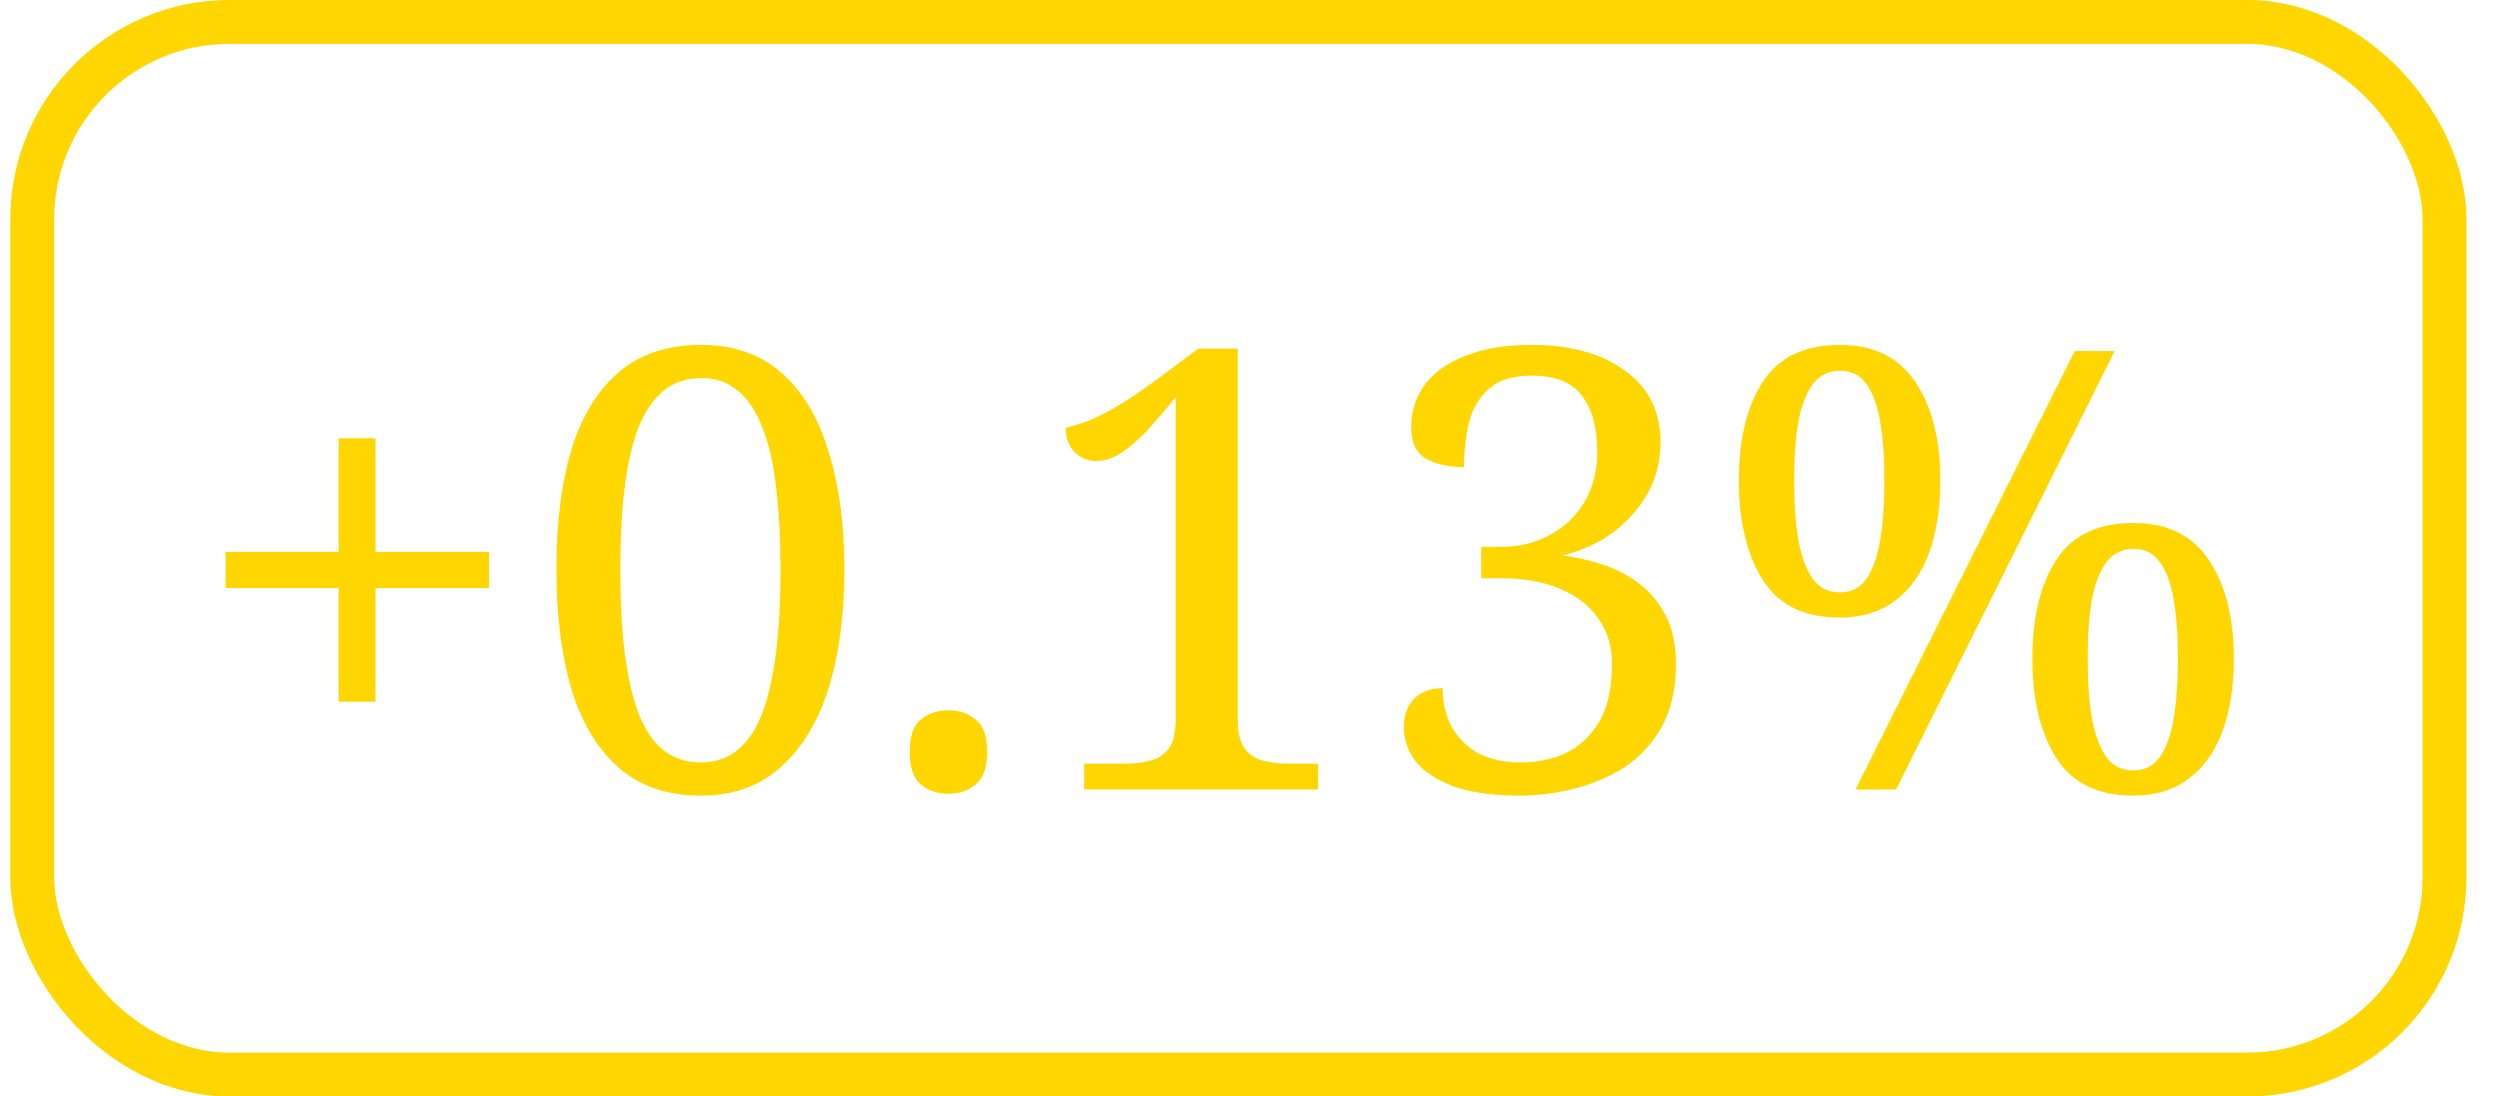 <svg width="57" height="25" viewBox="0 0 57 25" fill="none" xmlns="http://www.w3.org/2000/svg">
<rect x="0.735" y="0.5" width="55" height="24" rx="4.5" stroke="#FFD600"/>
<path d="M7.721 15.998V13.408H5.145V12.582H7.721V9.992H8.561V12.582H11.151V13.408H8.561V15.998H7.721ZM15.976 18.14C15.21 18.14 14.585 17.925 14.1 17.496C13.614 17.067 13.255 16.465 13.022 15.69C12.798 14.915 12.686 14.01 12.686 12.974C12.686 11.938 12.798 11.037 13.022 10.272C13.255 9.507 13.614 8.914 14.1 8.494C14.585 8.074 15.215 7.864 15.99 7.864C16.718 7.864 17.324 8.074 17.81 8.494C18.295 8.914 18.654 9.511 18.888 10.286C19.13 11.051 19.252 11.952 19.252 12.988C19.252 14.024 19.13 14.929 18.888 15.704C18.645 16.469 18.281 17.067 17.796 17.496C17.32 17.925 16.713 18.14 15.976 18.14ZM15.976 17.384C16.312 17.384 16.596 17.286 16.83 17.09C17.063 16.894 17.25 16.609 17.39 16.236C17.53 15.853 17.632 15.391 17.698 14.85C17.763 14.299 17.796 13.679 17.796 12.988C17.796 12.297 17.763 11.681 17.698 11.14C17.642 10.599 17.539 10.141 17.39 9.768C17.25 9.395 17.063 9.11 16.83 8.914C16.606 8.718 16.326 8.62 15.99 8.62C15.644 8.62 15.355 8.718 15.122 8.914C14.888 9.11 14.697 9.395 14.548 9.768C14.408 10.141 14.305 10.599 14.24 11.14C14.174 11.681 14.142 12.297 14.142 12.988C14.142 13.679 14.174 14.299 14.24 14.85C14.305 15.391 14.408 15.853 14.548 16.236C14.688 16.609 14.874 16.894 15.108 17.09C15.35 17.286 15.64 17.384 15.976 17.384ZM21.626 18.098C21.383 18.098 21.173 18.028 20.996 17.888C20.828 17.748 20.744 17.501 20.744 17.146C20.744 16.782 20.828 16.535 20.996 16.404C21.173 16.264 21.383 16.194 21.626 16.194C21.869 16.194 22.074 16.264 22.242 16.404C22.419 16.535 22.508 16.782 22.508 17.146C22.508 17.501 22.419 17.748 22.242 17.888C22.074 18.028 21.869 18.098 21.626 18.098ZM24.72 18V17.412H25.658C25.873 17.412 26.064 17.389 26.232 17.342C26.409 17.295 26.549 17.202 26.652 17.062C26.755 16.913 26.806 16.693 26.806 16.404V9.054C26.573 9.343 26.353 9.6 26.148 9.824C25.943 10.039 25.747 10.207 25.56 10.328C25.373 10.449 25.187 10.51 25 10.51C24.795 10.51 24.627 10.44 24.496 10.3C24.365 10.16 24.3 9.978 24.3 9.754C24.487 9.707 24.678 9.647 24.874 9.572C25.07 9.488 25.285 9.376 25.518 9.236C25.761 9.087 26.036 8.9 26.344 8.676L27.324 7.948H28.22V16.404C28.22 16.693 28.271 16.913 28.374 17.062C28.477 17.202 28.617 17.295 28.794 17.342C28.971 17.389 29.163 17.412 29.368 17.412H30.054V18H24.72ZM34.654 18.14C34.038 18.14 33.534 18.07 33.142 17.93C32.75 17.781 32.461 17.589 32.274 17.356C32.097 17.113 32.008 16.857 32.008 16.586C32.008 16.306 32.088 16.087 32.246 15.928C32.414 15.769 32.629 15.69 32.89 15.69C32.89 16.017 32.96 16.311 33.1 16.572C33.24 16.824 33.441 17.025 33.702 17.174C33.973 17.314 34.295 17.384 34.668 17.384C35.042 17.384 35.382 17.314 35.69 17.174C36.008 17.025 36.264 16.787 36.46 16.46C36.656 16.133 36.754 15.69 36.754 15.13C36.754 14.738 36.652 14.397 36.446 14.108C36.241 13.809 35.947 13.581 35.564 13.422C35.191 13.263 34.743 13.184 34.22 13.184H33.772V12.47H34.22C34.631 12.47 35 12.381 35.326 12.204C35.662 12.027 35.928 11.775 36.124 11.448C36.32 11.121 36.418 10.739 36.418 10.3C36.418 9.749 36.302 9.325 36.068 9.026C35.844 8.718 35.462 8.564 34.92 8.564C34.5 8.564 34.178 8.662 33.954 8.858C33.73 9.054 33.576 9.311 33.492 9.628C33.418 9.936 33.38 10.277 33.38 10.65C33.044 10.65 32.76 10.589 32.526 10.468C32.293 10.337 32.176 10.095 32.176 9.74C32.176 9.376 32.279 9.054 32.484 8.774C32.69 8.494 32.998 8.275 33.408 8.116C33.819 7.948 34.323 7.864 34.92 7.864C35.807 7.864 36.516 8.06 37.048 8.452C37.59 8.835 37.86 9.381 37.86 10.09C37.86 10.51 37.762 10.897 37.566 11.252C37.37 11.597 37.104 11.896 36.768 12.148C36.432 12.391 36.05 12.563 35.62 12.666C35.882 12.694 36.162 12.755 36.46 12.848C36.759 12.932 37.039 13.067 37.3 13.254C37.571 13.441 37.79 13.688 37.958 13.996C38.126 14.295 38.21 14.677 38.21 15.144C38.21 15.704 38.103 16.18 37.888 16.572C37.674 16.955 37.389 17.263 37.034 17.496C36.68 17.72 36.292 17.883 35.872 17.986C35.462 18.089 35.056 18.14 34.654 18.14ZM42.307 18L47.305 8.004H48.215L43.231 18H42.307ZM41.943 14.08C41.14 14.08 40.557 13.795 40.193 13.226C39.829 12.647 39.647 11.891 39.647 10.958C39.647 10.015 39.829 9.264 40.193 8.704C40.557 8.144 41.145 7.864 41.957 7.864C42.722 7.864 43.291 8.144 43.665 8.704C44.047 9.264 44.239 10.015 44.239 10.958C44.239 11.583 44.155 12.129 43.987 12.596C43.819 13.063 43.562 13.427 43.217 13.688C42.881 13.949 42.456 14.08 41.943 14.08ZM41.943 13.506C42.204 13.506 42.405 13.408 42.545 13.212C42.694 13.007 42.801 12.713 42.867 12.33C42.932 11.947 42.965 11.49 42.965 10.958C42.965 10.426 42.932 9.973 42.867 9.6C42.801 9.227 42.694 8.942 42.545 8.746C42.405 8.55 42.209 8.452 41.957 8.452C41.705 8.452 41.499 8.55 41.341 8.746C41.191 8.942 41.079 9.227 41.005 9.6C40.939 9.973 40.907 10.426 40.907 10.958C40.907 11.49 40.939 11.947 41.005 12.33C41.079 12.713 41.191 13.007 41.341 13.212C41.49 13.408 41.691 13.506 41.943 13.506ZM48.635 18.14C47.832 18.14 47.249 17.855 46.885 17.286C46.521 16.707 46.339 15.951 46.339 15.018C46.339 14.075 46.521 13.324 46.885 12.764C47.249 12.204 47.837 11.924 48.649 11.924C49.414 11.924 49.983 12.204 50.357 12.764C50.739 13.324 50.931 14.075 50.931 15.018C50.931 15.643 50.847 16.189 50.679 16.656C50.511 17.123 50.254 17.487 49.909 17.748C49.573 18.009 49.148 18.14 48.635 18.14ZM48.635 17.566C48.896 17.566 49.097 17.468 49.237 17.272C49.386 17.067 49.493 16.773 49.559 16.39C49.624 16.007 49.657 15.55 49.657 15.018C49.657 14.486 49.624 14.033 49.559 13.66C49.493 13.287 49.386 13.002 49.237 12.806C49.097 12.61 48.901 12.512 48.649 12.512C48.397 12.512 48.191 12.61 48.033 12.806C47.883 13.002 47.771 13.287 47.697 13.66C47.631 14.033 47.599 14.486 47.599 15.018C47.599 15.55 47.631 16.007 47.697 16.39C47.771 16.773 47.883 17.067 48.033 17.272C48.182 17.468 48.383 17.566 48.635 17.566Z" fill="#FFD600"/>
</svg>
